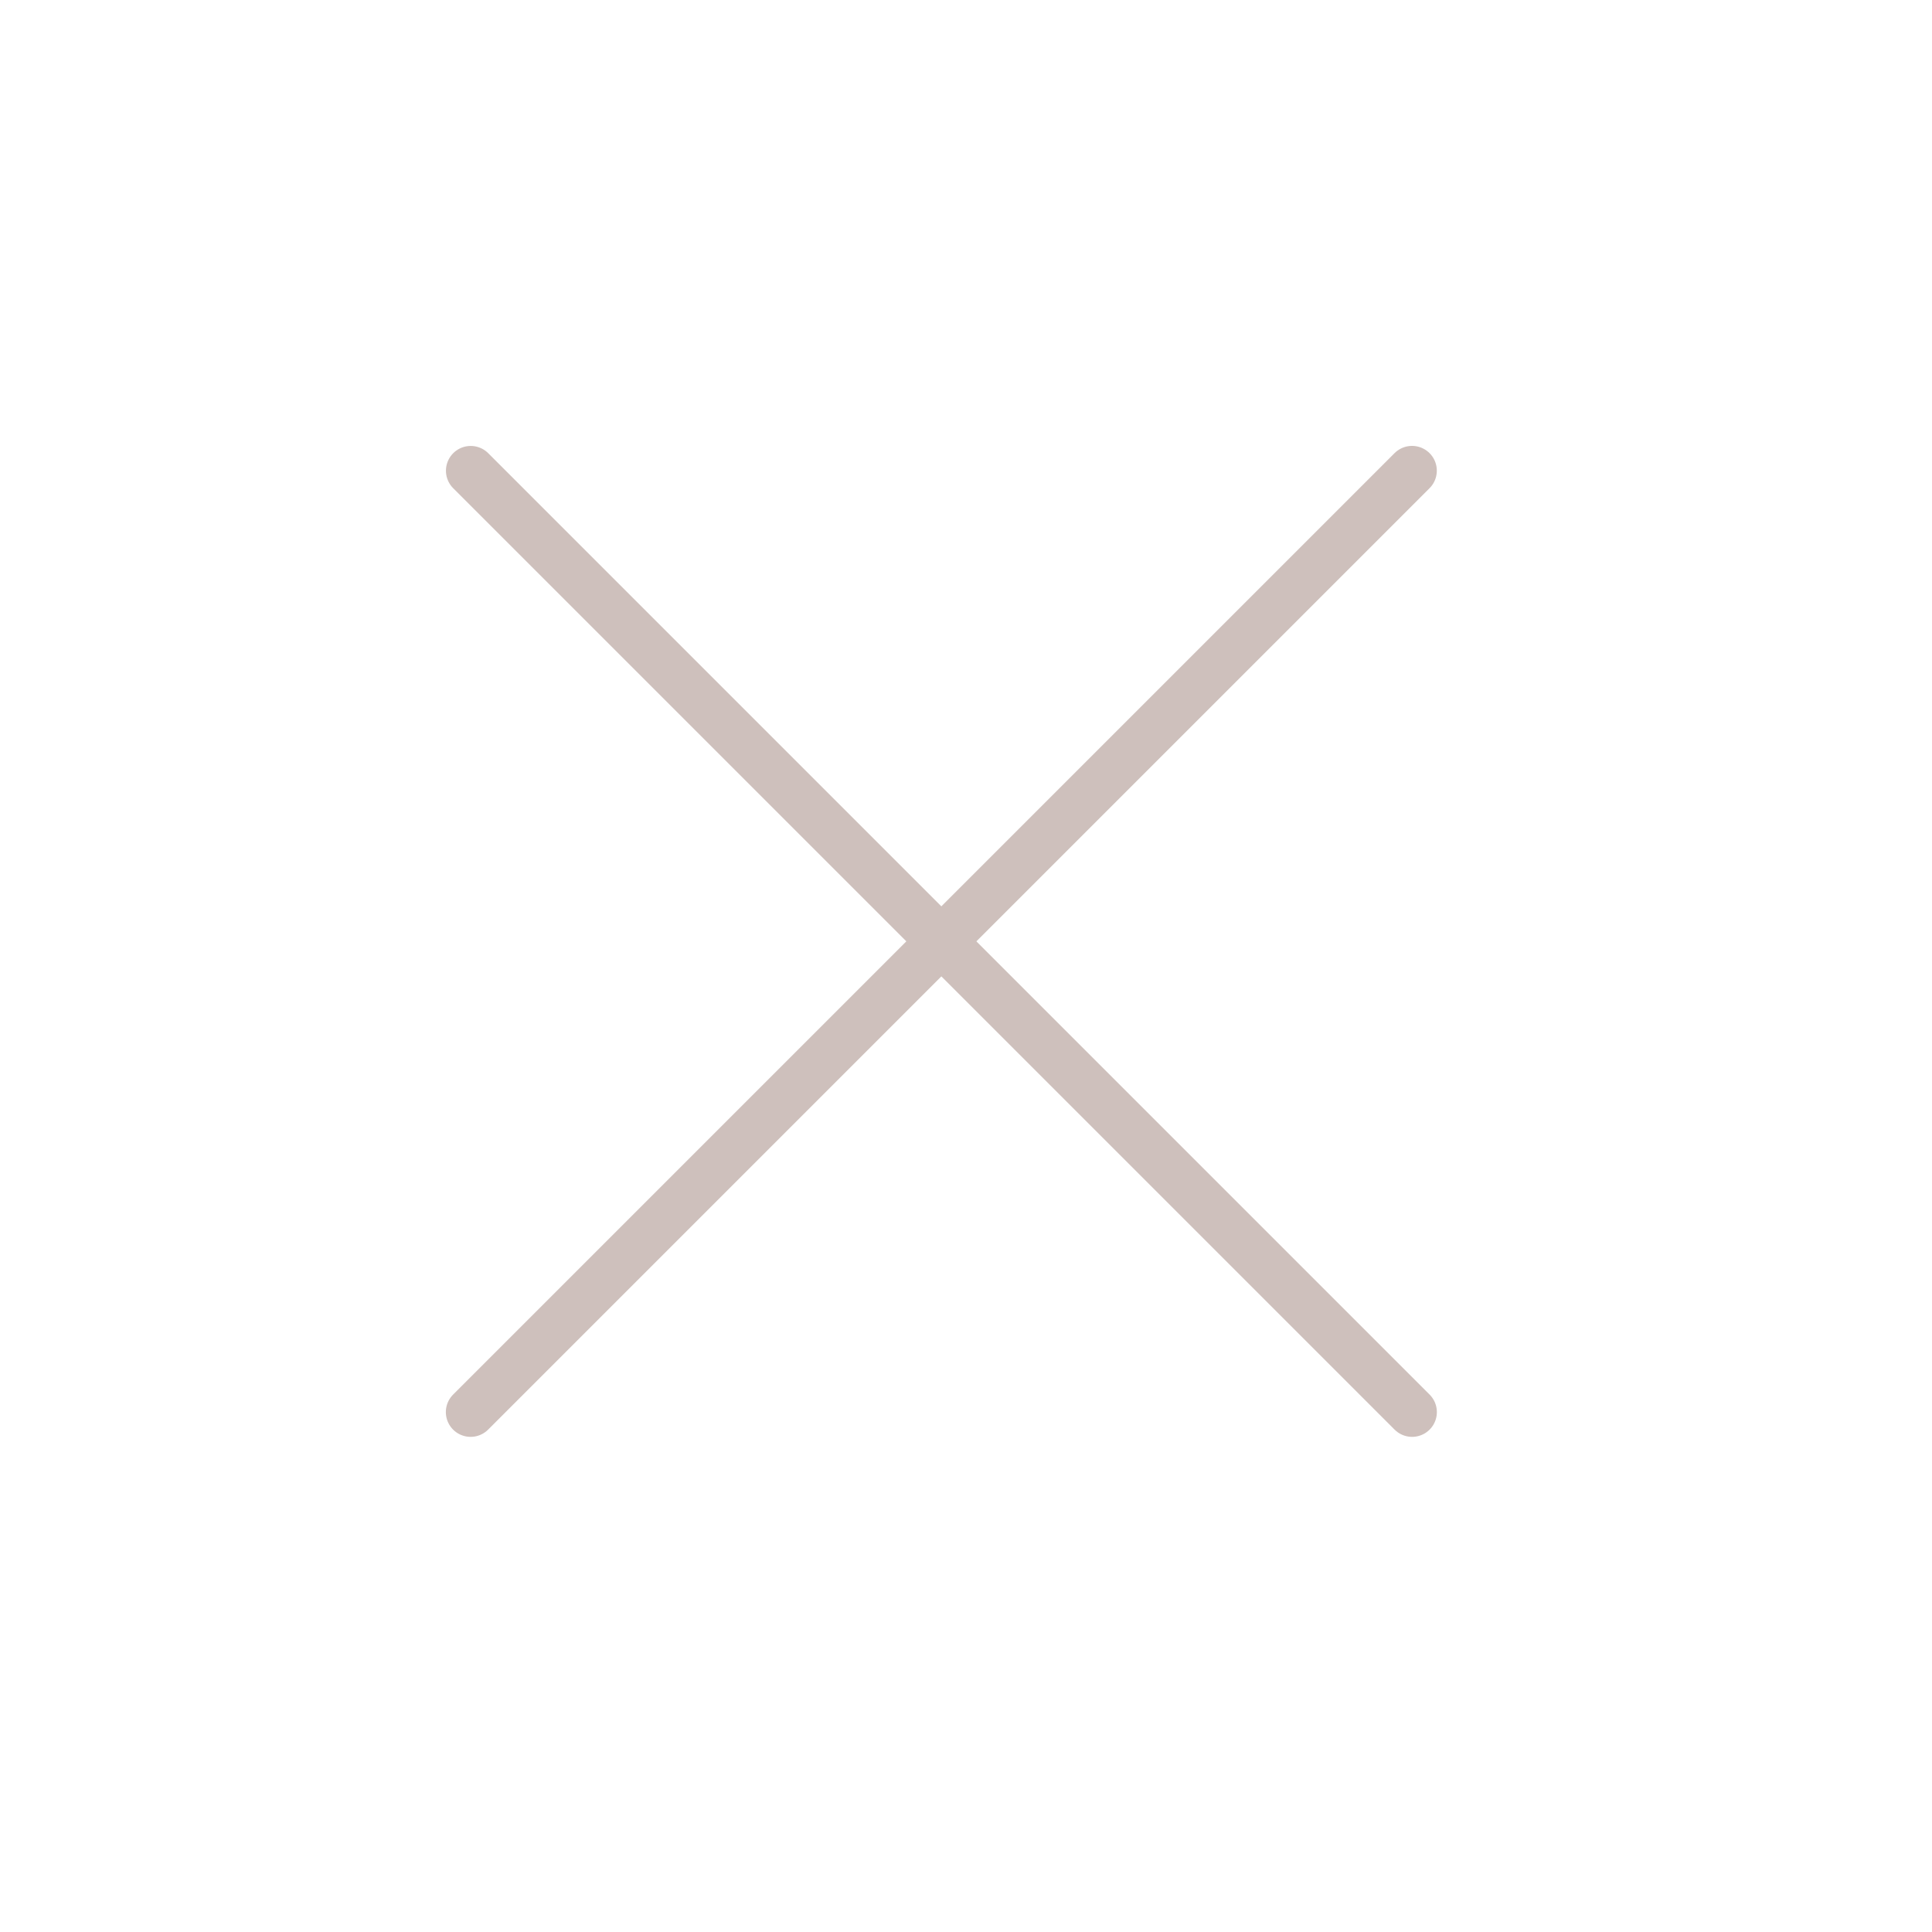 <svg width="39" height="39" viewBox="0 0 39 39" fill="none" xmlns="http://www.w3.org/2000/svg">
<path d="M28.505 28.505L9.502 9.502" stroke="#CEC0BC" stroke-linecap="round"/>
<path d="M28.504 9.501L9.5 28.505" stroke="#CEC0BC" stroke-linecap="round"/>
</svg>

